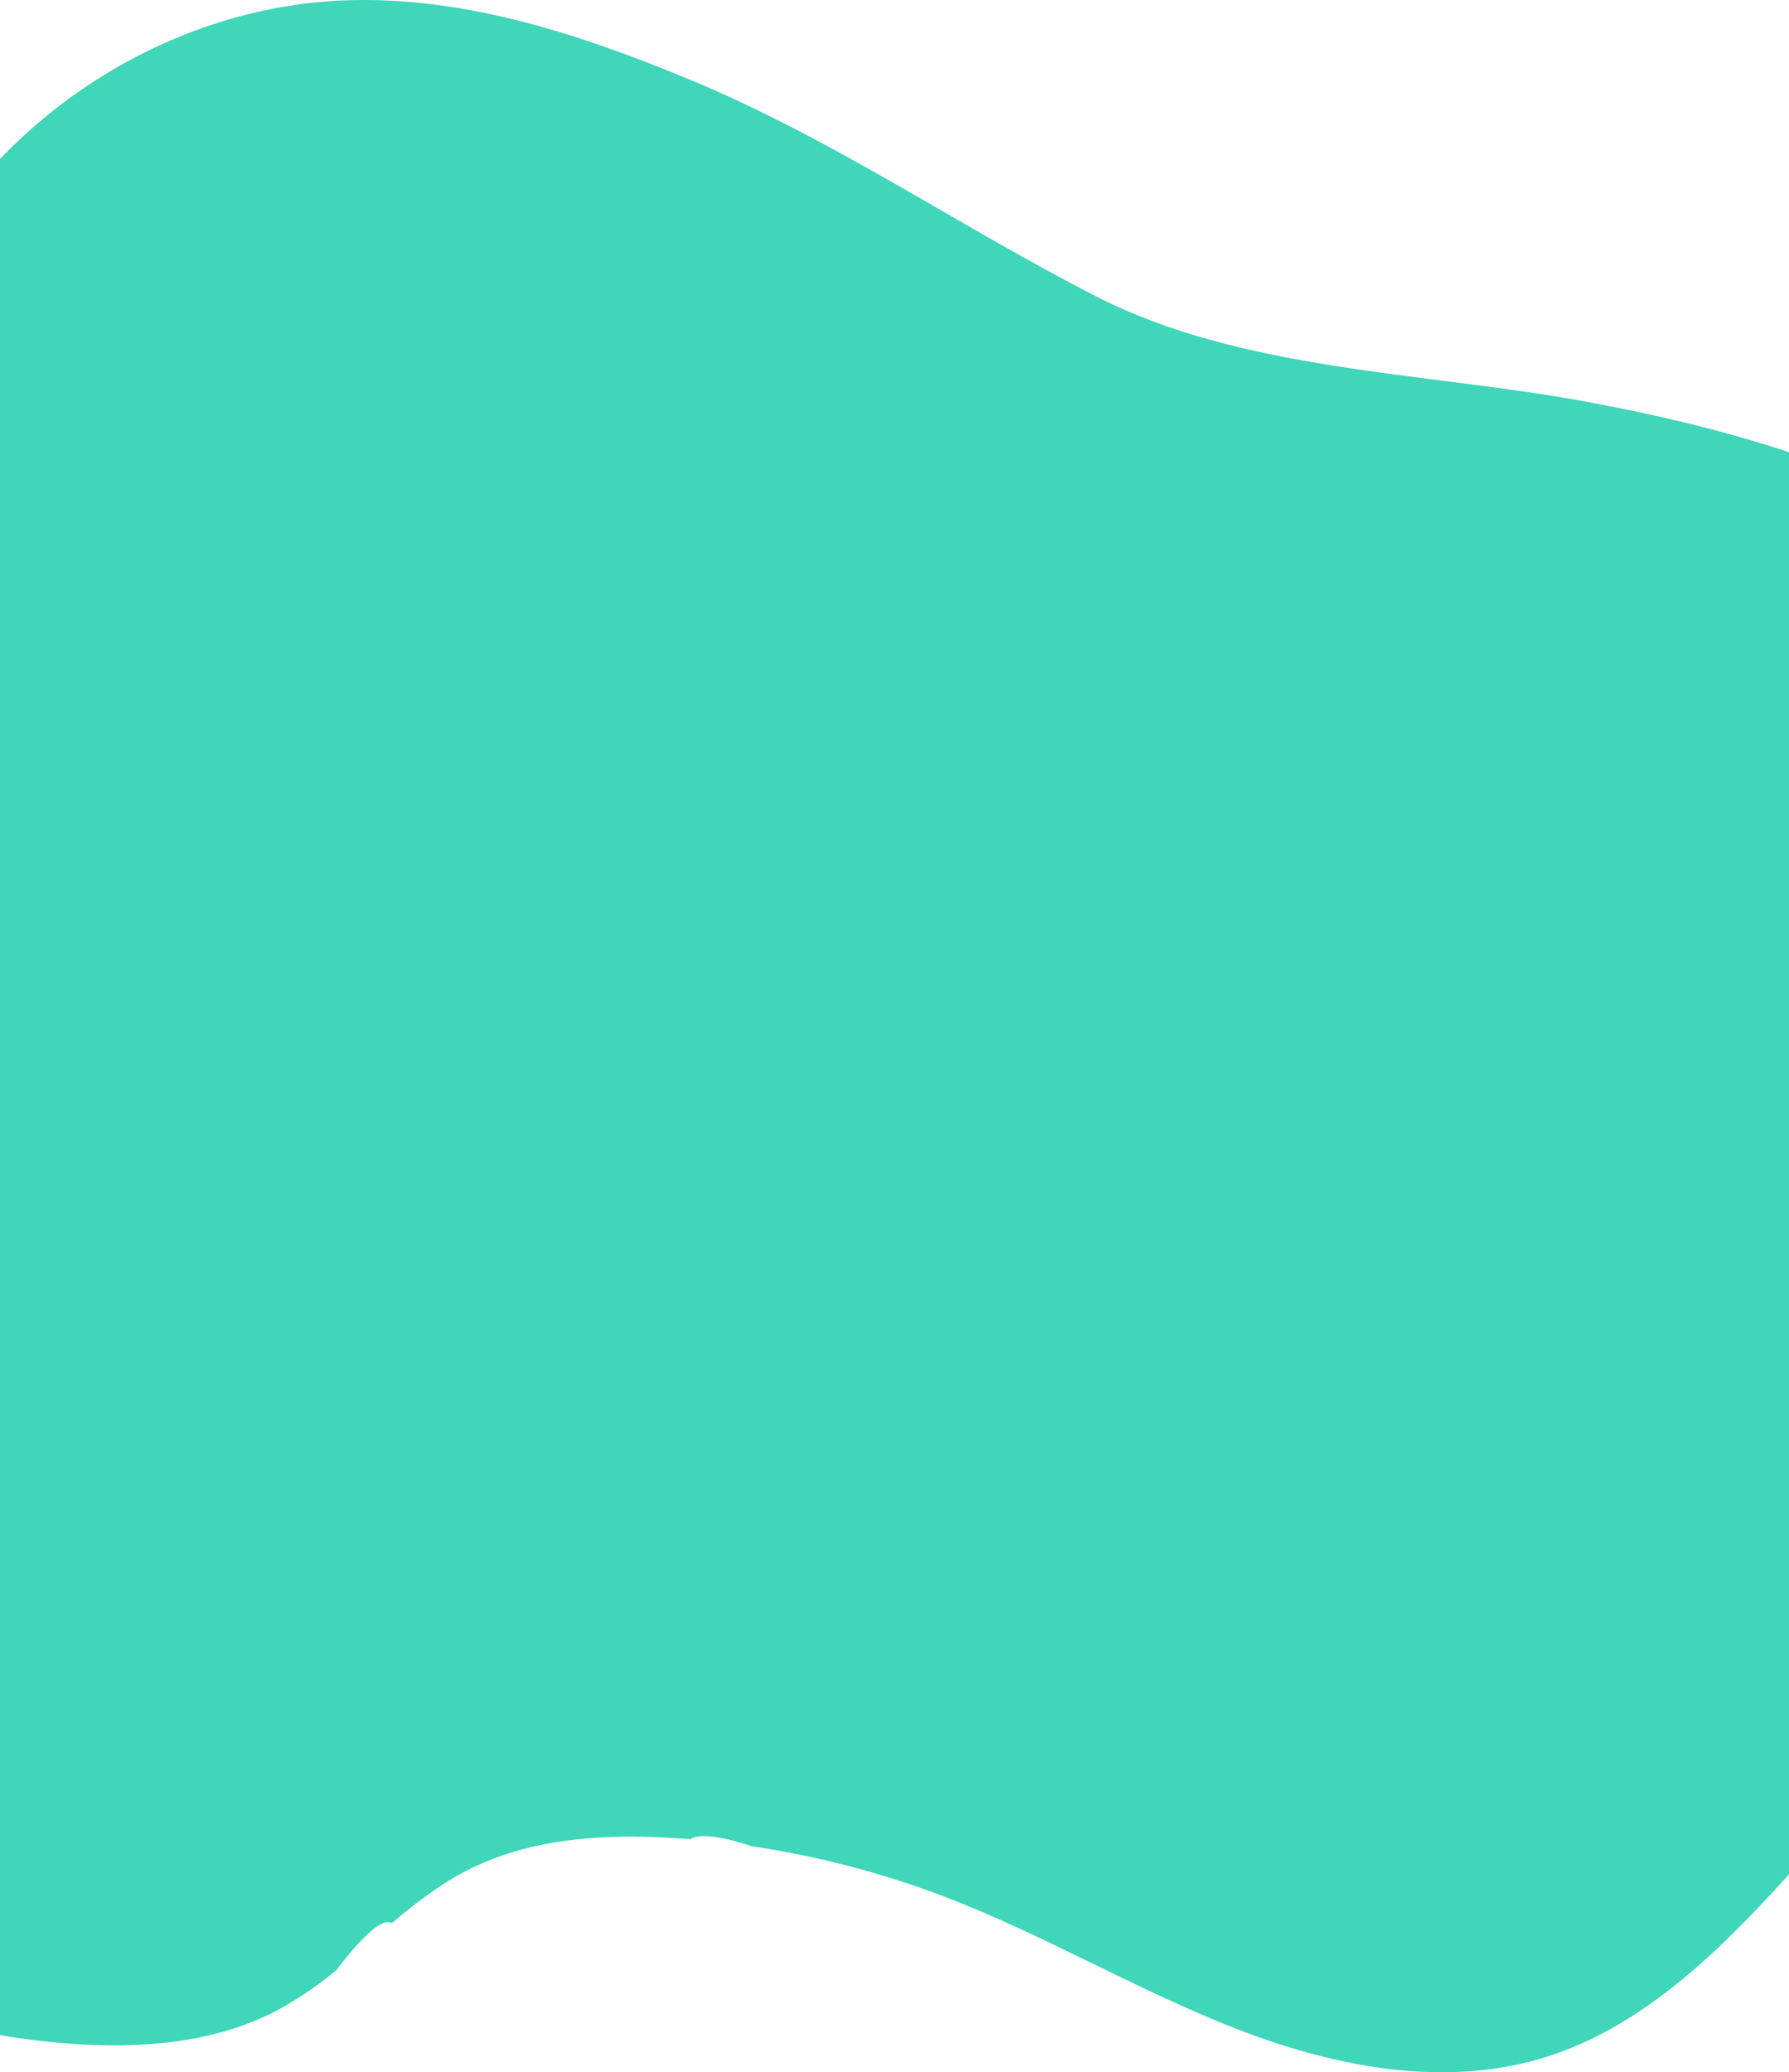 <svg width="411" height="476" viewBox="0 0 411 476" fill="none" xmlns="http://www.w3.org/2000/svg">
<path opacity="0.8" d="M472.42 137.947C442.399 110.866 402.087 99.125 362.656 91.951C326.643 85.493 285.036 85.071 251.913 68.128C220.326 51.972 191.583 32.03 158.477 18.293C133.106 7.773 106.303 -1.01 78.941 0.094C38.709 1.708 0.124 26.394 -18.818 62.633C-34.87 93.337 -36.85 129.323 -43.763 163.396C-52.292 205.383 -68.604 245.267 -86.032 284.283C-95.39 305.241 -105.272 326.651 -106.798 349.629C-108.933 381.518 -93.986 413.301 -70.537 434.518C-47.089 455.734 -15.963 466.929 15.284 469.371C31.912 470.669 49.288 469.465 64.062 461.569C68.74 458.983 73.172 455.959 77.3 452.534C77.3 452.534 86.71 439.578 90.02 441.738C95.298 437.288 100.72 433.079 106.786 429.897C121.325 422.266 138.332 421.191 154.655 422.189C155.975 422.264 157.289 422.356 158.598 422.465C161.809 420.193 172.659 424.074 172.659 424.074C187.865 426.323 202.791 430.234 217.178 435.739C239.993 444.48 261.208 457.131 283.971 465.996C306.735 474.86 332.168 479.797 355.438 472.406C377.275 465.461 394.576 448.595 410.116 431.512C435.687 403.465 459.009 373.37 479.857 341.516C493.906 320.053 506.983 297.404 513.199 272.384C525.021 224.55 508.675 170.582 472.42 137.947Z" fill="#0FCBA7"/>
</svg>
